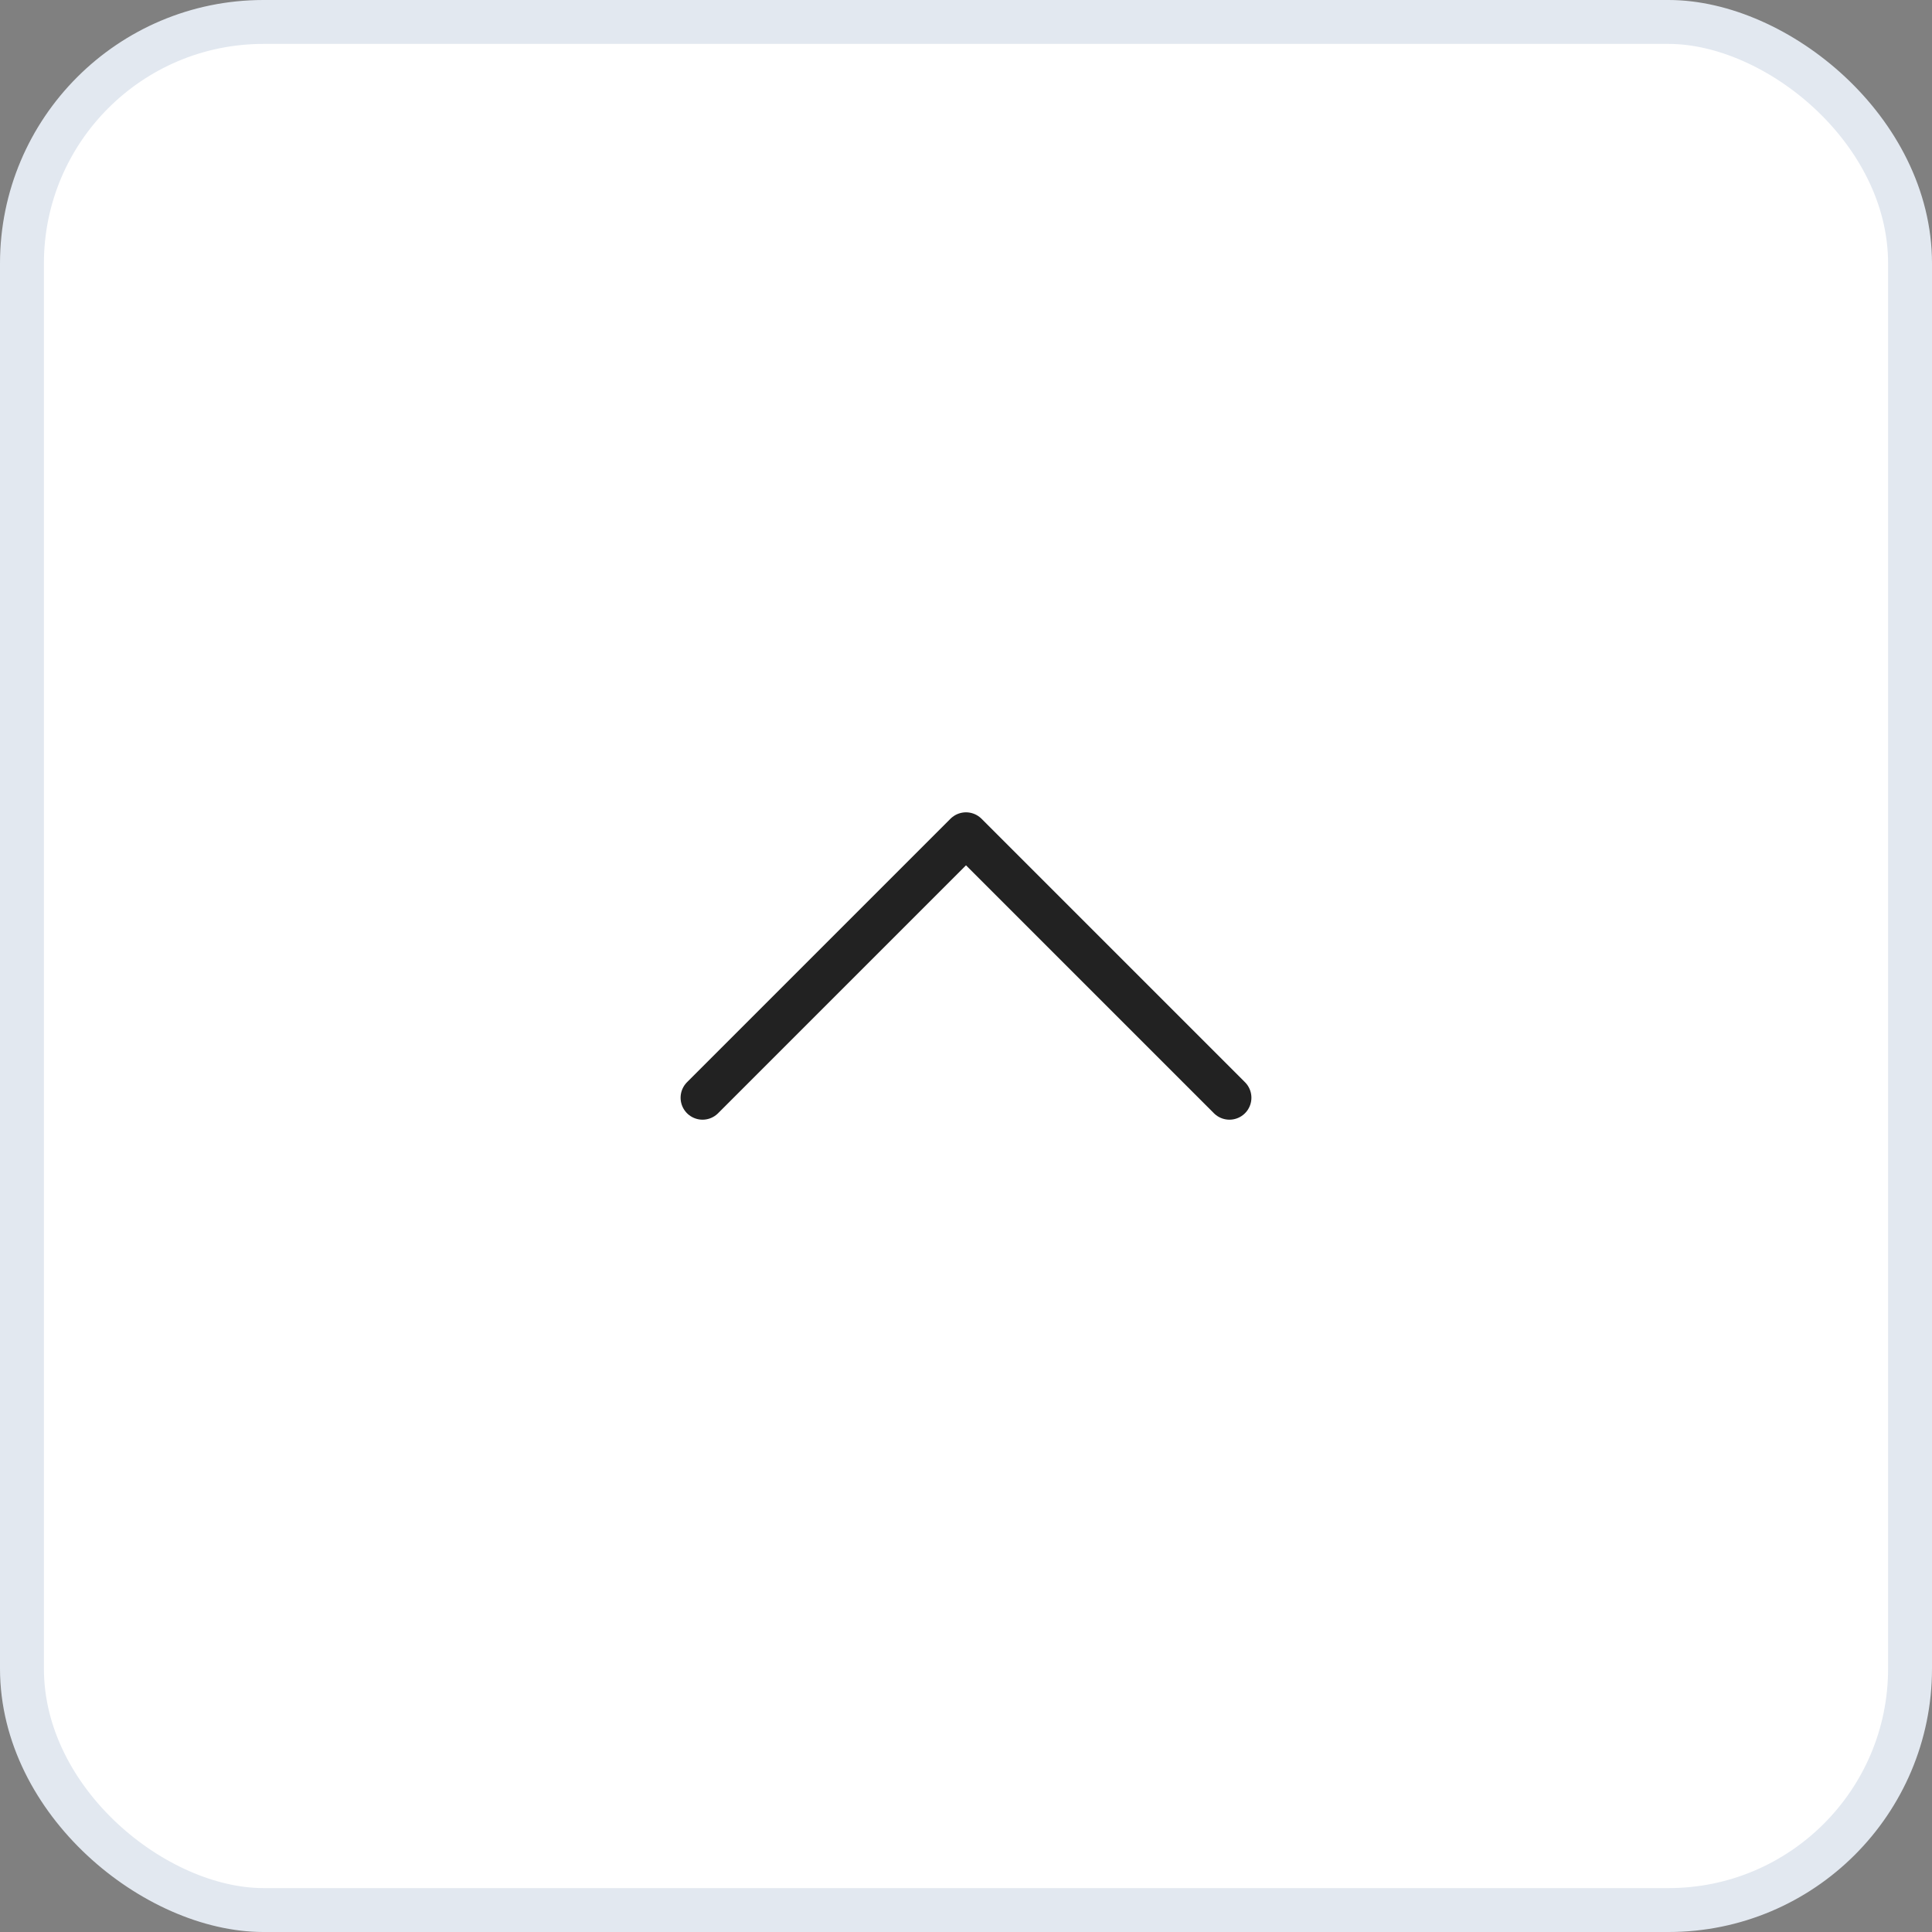 <svg width="44" height="44" viewBox="0 0 44 44" fill="none" xmlns="http://www.w3.org/2000/svg">
<rect x="0" y="0" width="44" height="44" fill="#808080" stroke="none"/>
<rect x="0.5" y="0.5" width="43" height="43" rx="5.5" transform="matrix(-4.37114e-08 1 1 4.37114e-08 -2.18557e-08 2.18557e-08)" fill="white"/>
<rect x="0.5" y="0.5" width="43" height="43" rx="5.5" transform="matrix(-4.37114e-08 1 1 4.37114e-08 -2.18557e-08 2.18557e-08)" stroke="#E2E8F0"/>
<path d="M28 25L22 19L16 25" stroke="#222222" stroke-linecap="round" stroke-linejoin="round"/>
</svg>
